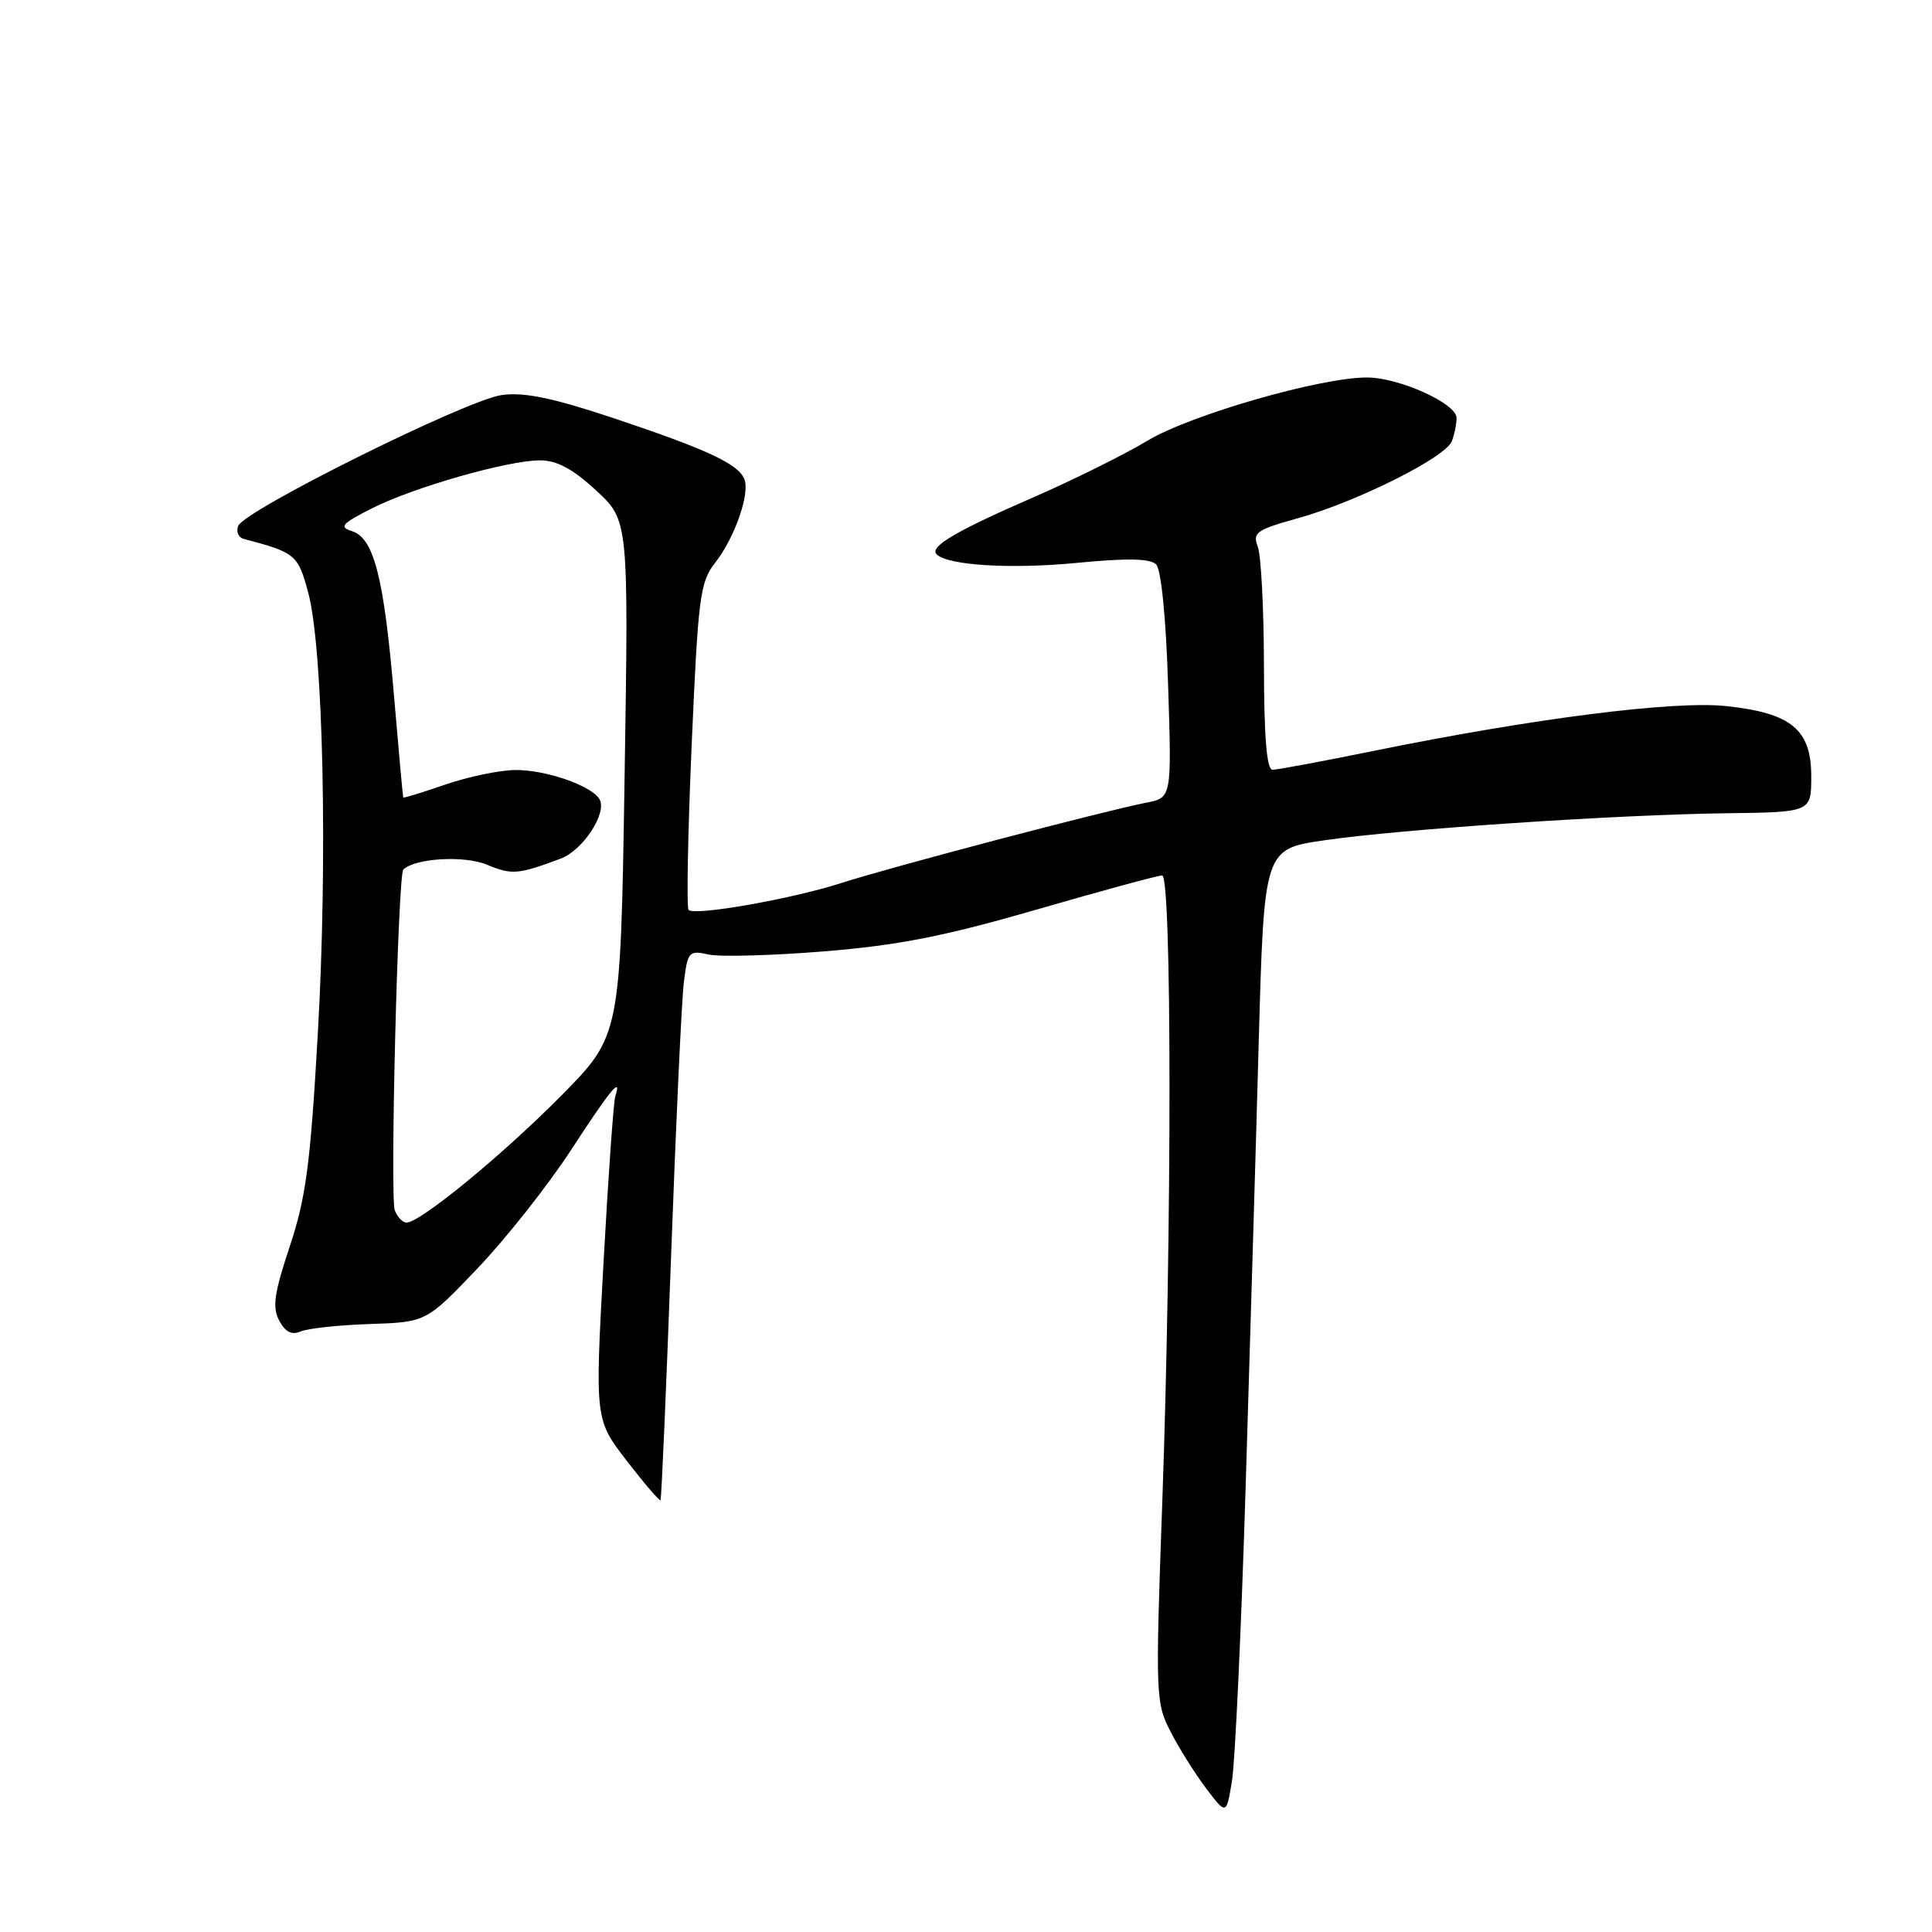 <?xml version="1.0" encoding="UTF-8" standalone="no"?>
<!DOCTYPE svg PUBLIC "-//W3C//DTD SVG 1.1//EN" "http://www.w3.org/Graphics/SVG/1.1/DTD/svg11.dtd" >
<svg xmlns="http://www.w3.org/2000/svg" xmlns:xlink="http://www.w3.org/1999/xlink" version="1.1" viewBox="0 0 256 256">
 <g >
 <path fill="currentColor"
d=" M 165.04 197.50 C 165.61 178.80 166.41 152.03 166.79 138.00 C 167.50 112.50 167.50 112.50 175.50 111.34 C 185.67 109.86 214.12 107.95 228.75 107.76 C 240.00 107.62 240.00 107.62 240.00 102.88 C 240.00 96.66 237.38 94.49 228.74 93.56 C 221.81 92.82 203.15 95.19 181.96 99.51 C 175.23 100.88 169.22 102.00 168.61 102.00 C 167.85 102.00 167.49 97.67 167.48 88.25 C 167.47 80.69 167.10 73.57 166.66 72.43 C 165.94 70.57 166.47 70.20 172.01 68.66 C 179.79 66.49 191.55 60.61 192.37 58.47 C 192.72 57.57 193.00 56.18 193.00 55.37 C 193.00 53.47 185.45 50.05 181.18 50.02 C 175.06 49.98 157.71 54.97 152.00 58.42 C 148.97 60.24 142.16 63.62 136.86 65.93 C 126.63 70.38 123.12 72.45 124.11 73.45 C 125.58 74.92 133.92 75.43 142.63 74.59 C 149.36 73.94 152.39 73.99 153.19 74.79 C 153.86 75.46 154.50 81.81 154.78 90.80 C 155.26 105.70 155.26 105.70 151.88 106.36 C 146.29 107.45 117.93 114.92 111.50 117.00 C 104.96 119.11 92.05 121.39 91.24 120.57 C 90.96 120.29 91.14 110.45 91.65 98.71 C 92.50 79.13 92.76 77.13 94.73 74.61 C 97.32 71.32 99.39 65.46 98.64 63.51 C 97.87 61.50 93.75 59.57 81.37 55.43 C 73.28 52.73 69.49 51.94 66.51 52.34 C 61.89 52.95 32.36 67.62 31.56 69.69 C 31.27 70.45 31.59 71.22 32.27 71.40 C 39.17 73.22 39.48 73.49 40.84 78.52 C 42.83 85.94 43.44 113.79 42.11 137.00 C 41.13 154.28 40.54 158.70 38.39 165.17 C 36.32 171.40 36.06 173.24 37.00 174.99 C 37.80 176.50 38.66 176.93 39.83 176.43 C 40.75 176.02 44.87 175.58 48.99 175.44 C 56.48 175.19 56.48 175.19 63.30 168.04 C 67.05 164.11 72.59 157.09 75.62 152.45 C 80.87 144.39 82.43 142.49 81.53 145.25 C 81.30 145.94 80.60 155.86 79.97 167.29 C 78.83 188.09 78.83 188.09 83.05 193.57 C 85.38 196.58 87.39 198.93 87.52 198.78 C 87.65 198.62 88.28 184.10 88.92 166.50 C 89.56 148.90 90.32 132.56 90.61 130.19 C 91.12 126.08 91.28 125.90 93.90 126.48 C 95.41 126.81 102.30 126.62 109.20 126.06 C 119.04 125.26 125.14 124.06 137.37 120.52 C 145.96 118.03 153.44 116.00 153.99 116.00 C 155.28 116.00 155.29 162.89 154.01 199.00 C 153.09 224.78 153.12 225.61 155.13 229.50 C 156.26 231.70 158.38 235.07 159.84 237.00 C 162.50 240.50 162.50 240.50 163.24 236.00 C 163.65 233.53 164.46 216.20 165.04 197.50 Z  M 52.31 160.38 C 51.66 158.68 52.73 115.94 53.44 115.23 C 54.96 113.71 61.53 113.32 64.53 114.58 C 67.82 115.95 68.63 115.89 74.30 113.77 C 77.28 112.65 80.52 107.65 79.42 105.87 C 78.31 104.07 72.29 102.00 68.28 102.03 C 66.20 102.05 62.03 102.92 59.01 103.96 C 55.99 105.00 53.48 105.77 53.43 105.68 C 53.38 105.58 52.82 99.42 52.19 92.00 C 50.86 76.44 49.54 71.31 46.64 70.38 C 44.90 69.83 45.27 69.40 49.20 67.40 C 54.74 64.58 67.27 61.00 71.56 61.00 C 73.79 61.00 75.88 62.12 78.98 64.98 C 83.30 68.97 83.30 68.97 82.76 103.10 C 82.22 137.23 82.22 137.23 74.36 145.19 C 66.59 153.04 55.68 162.00 53.87 162.00 C 53.36 162.00 52.66 161.27 52.31 160.38 Z "/>
</g>
</svg>